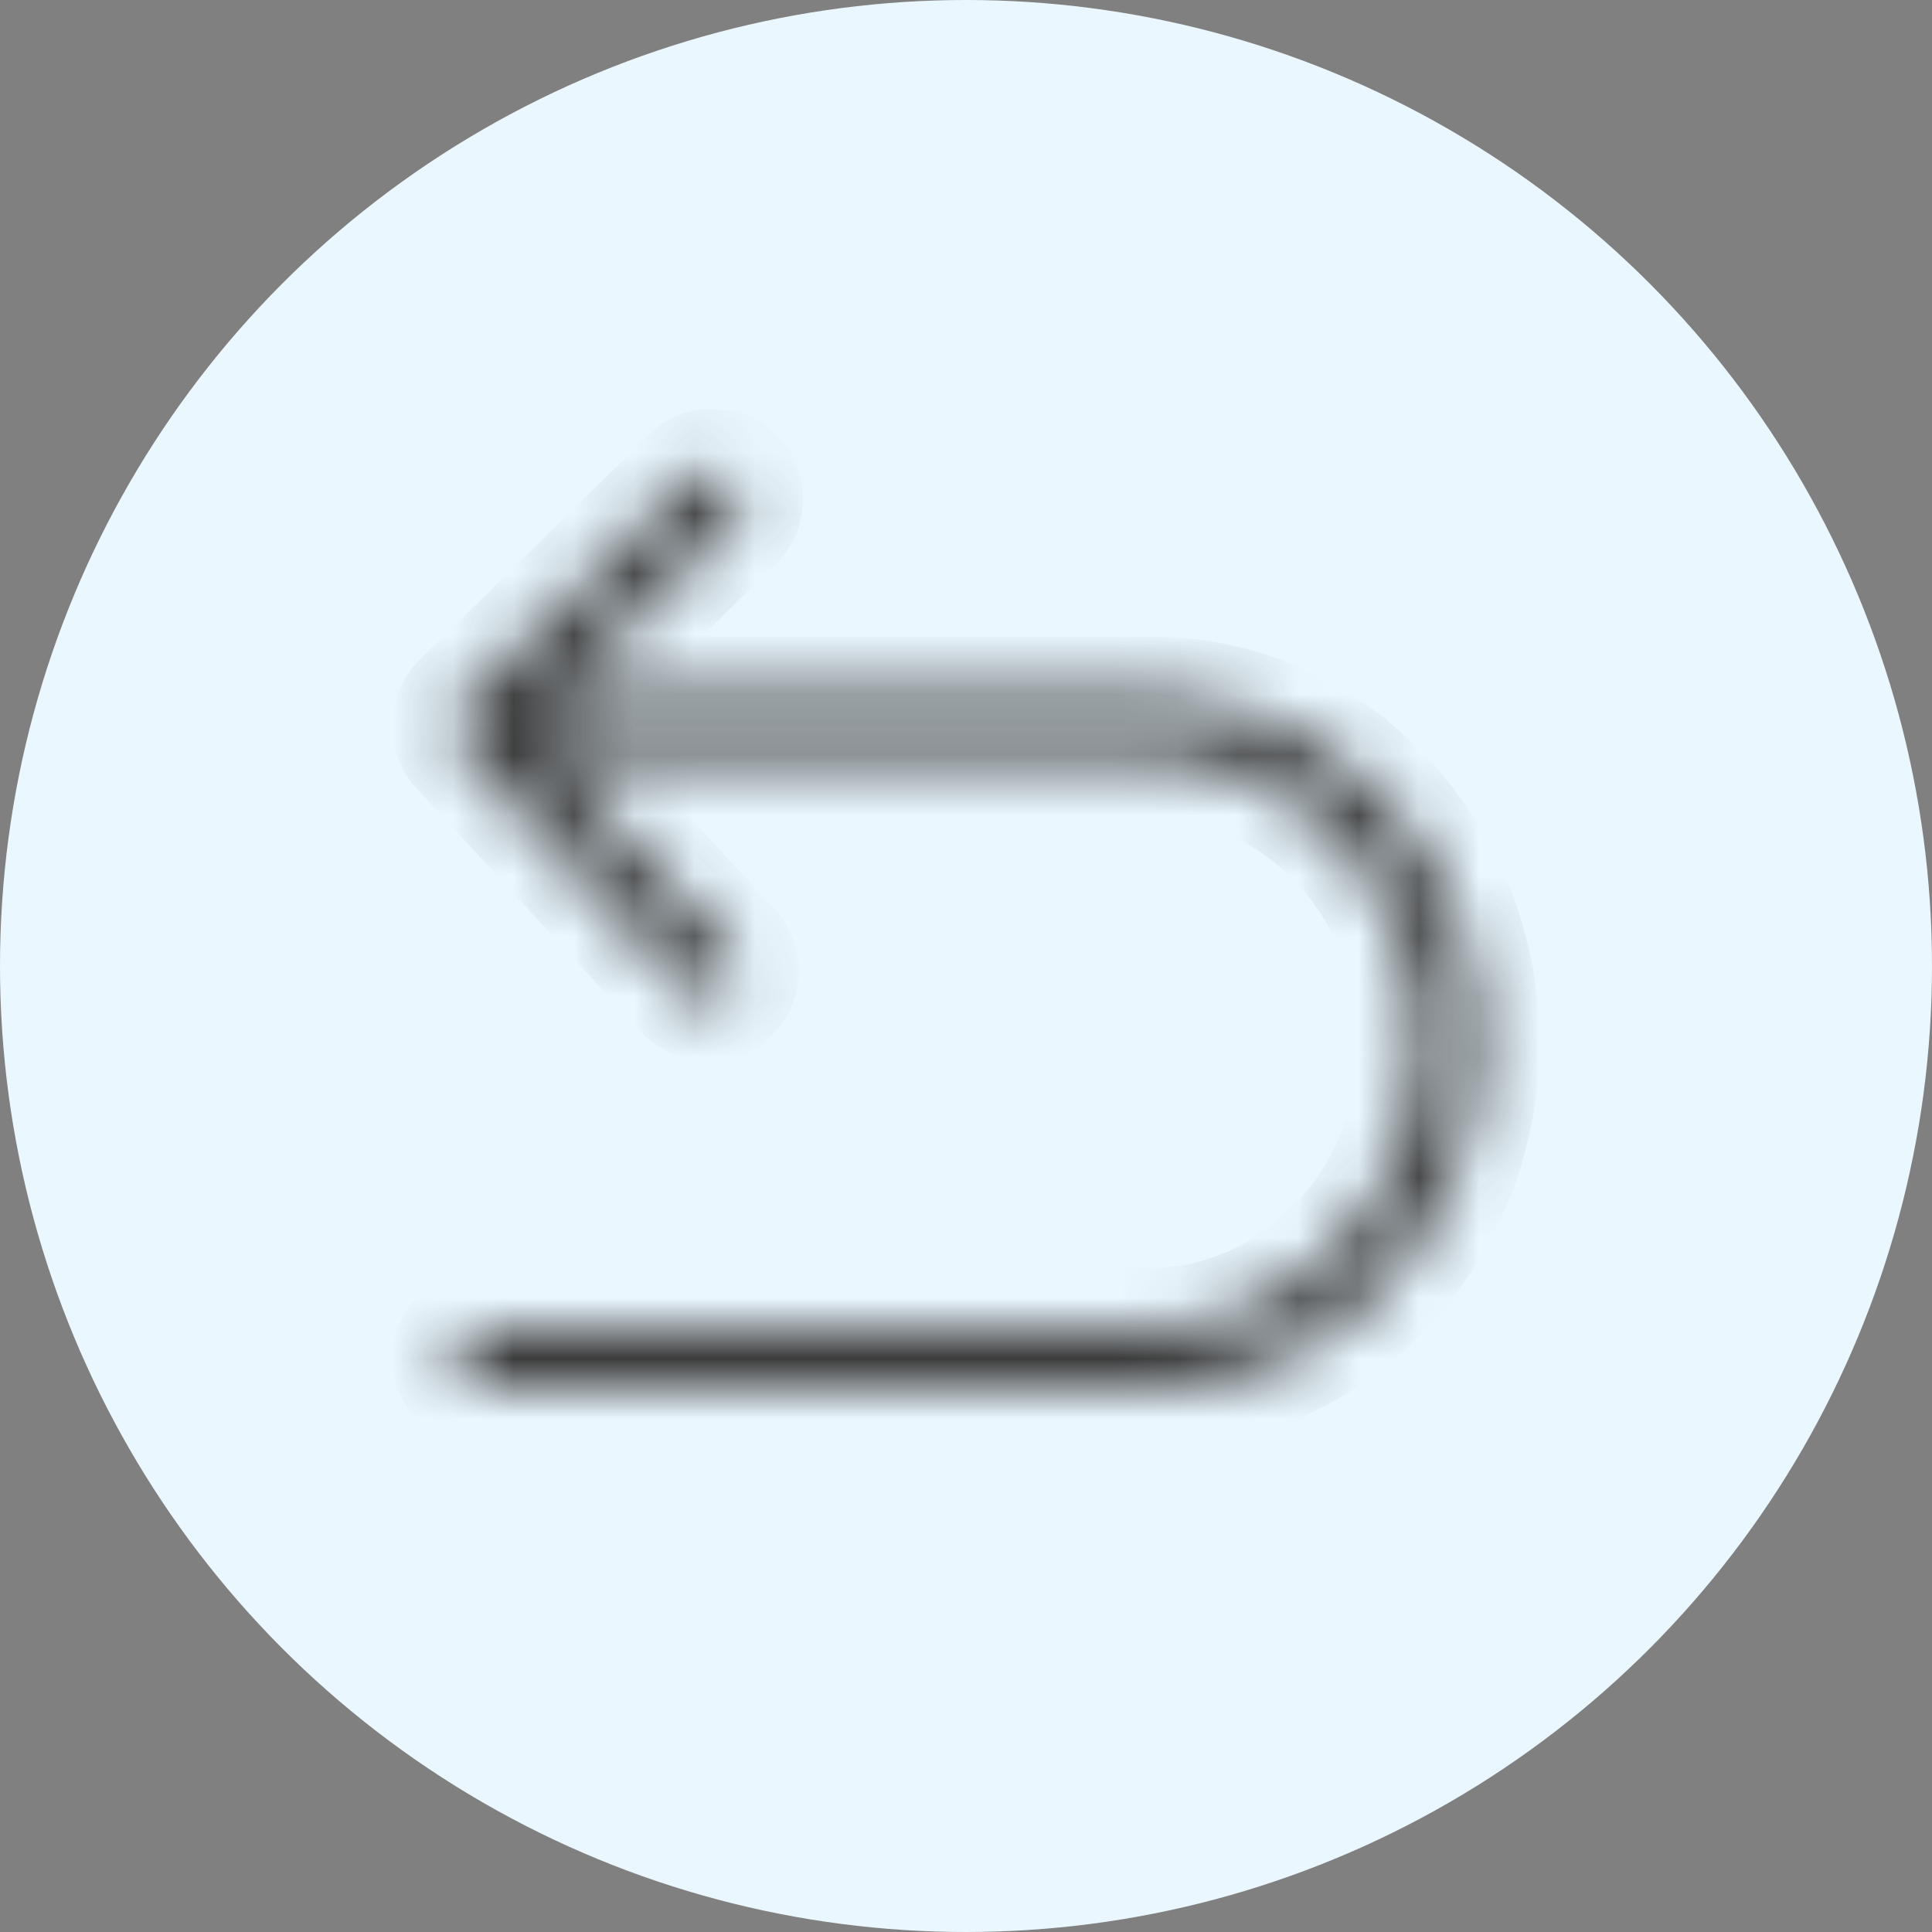 <svg width="32" height="32" viewBox="0 0 32 32" fill="none" xmlns="http://www.w3.org/2000/svg">
<rect x="0" y="0" width="32" height="32" fill="#808080" stroke="none"/>
<circle cx="16" cy="16" r="16" fill="#EAF7FF"/>
<mask id="path-2-inside-1_1537_116" fill="white">
<path fill-rule="evenodd" clip-rule="evenodd" d="M9.183 11.54H19.056H19.056C22.077 11.54 24.5 14.144 24.5 17.27V17.27C24.5 20.396 22.077 23.001 19.056 23.001C19.055 23.001 19.053 23.001 19.052 23.001H8C7.724 23.001 7.5 22.777 7.5 22.501C7.5 22.225 7.724 22.001 8 22.001H19.056C19.057 22.001 19.059 22.001 19.06 22.001C21.475 21.999 23.5 19.897 23.5 17.27V17.27C23.5 14.643 21.473 12.54 19.056 12.54H19.056H9.142L12.097 15.74C12.284 15.943 12.272 16.259 12.069 16.446C11.866 16.634 11.55 16.621 11.362 16.418L7.633 12.379C7.539 12.277 7.496 12.148 7.5 12.021C7.495 11.884 7.545 11.746 7.65 11.643L11.45 7.913C11.647 7.72 11.963 7.723 12.157 7.92C12.35 8.117 12.347 8.434 12.15 8.627L9.183 11.54Z"/>
</mask>
<path d="M9.183 11.54L8.482 10.826C8.192 11.11 8.103 11.542 8.257 11.918C8.411 12.294 8.777 12.54 9.183 12.54V11.54ZM19.052 23.001L19.06 22.001H19.052V23.001ZM19.06 22.001L19.052 23.001L19.061 23.001L19.06 22.001ZM9.142 12.54V11.54C8.745 11.54 8.385 11.775 8.226 12.139C8.067 12.502 8.138 12.926 8.407 13.218L9.142 12.54ZM12.097 15.74L12.832 15.061L12.832 15.061L12.097 15.74ZM12.069 16.446L12.747 17.181L12.747 17.181L12.069 16.446ZM11.362 16.418L12.097 15.74L12.097 15.74L11.362 16.418ZM7.633 12.379L6.898 13.057L6.898 13.057L7.633 12.379ZM7.5 12.021L8.5 12.058C8.501 12.032 8.501 12.006 8.499 11.979L7.5 12.021ZM7.65 11.643L8.35 12.357L8.35 12.357L7.65 11.643ZM11.45 7.913L10.749 7.2L10.749 7.2L11.45 7.913ZM12.157 7.92L12.87 7.22L12.87 7.22L12.157 7.92ZM12.15 8.627L11.45 7.913L11.45 7.913L12.15 8.627ZM19.056 10.54H9.183V12.54H19.056V10.54ZM19.056 10.54H19.056V12.54H19.056V10.54ZM25.5 17.27C25.5 13.647 22.683 10.54 19.056 10.54V12.54C21.471 12.54 23.5 14.641 23.5 17.27H25.5ZM25.5 17.27V17.27H23.5V17.27H25.5ZM19.056 24.001C22.683 24.001 25.5 20.893 25.5 17.27H23.5C23.5 19.899 21.471 22.001 19.056 22.001V24.001ZM19.044 24.001C19.048 24.001 19.052 24.001 19.056 24.001V22.001C19.058 22.001 19.059 22.001 19.06 22.001L19.044 24.001ZM19.052 22.001H8V24.001H19.052V22.001ZM8 22.001C8.276 22.001 8.5 22.225 8.5 22.501H6.5C6.5 23.33 7.172 24.001 8 24.001V22.001ZM8.5 22.501C8.5 22.777 8.276 23.001 8 23.001V21.001C7.172 21.001 6.5 21.673 6.5 22.501H8.5ZM8 23.001H19.056V21.001H8V23.001ZM19.056 23.001C19.055 23.001 19.054 23.001 19.052 23.001L19.067 21.001C19.064 21.001 19.06 21.001 19.056 21.001V23.001ZM22.5 17.27C22.5 19.397 20.871 21 19.059 21.001L19.061 23.001C22.078 22.998 24.5 20.397 24.5 17.27H22.5ZM22.5 17.27V17.27H24.5V17.27H22.5ZM19.056 13.54C20.87 13.54 22.5 15.143 22.5 17.27H24.5C24.5 14.143 22.076 11.54 19.056 11.54V13.54ZM19.056 13.54H19.056V11.54H19.056V13.54ZM9.142 13.54H19.056V11.54H9.142V13.54ZM12.832 15.061L9.877 11.861L8.407 13.218L11.362 16.418L12.832 15.061ZM12.747 17.181C13.356 16.619 13.394 15.67 12.832 15.061L11.362 16.418C11.175 16.215 11.188 15.899 11.39 15.711L12.747 17.181ZM10.627 17.096C11.19 17.705 12.139 17.743 12.747 17.181L11.39 15.711C11.593 15.524 11.91 15.537 12.097 15.74L10.627 17.096ZM6.898 13.057L10.627 17.096L12.097 15.74L8.367 11.7L6.898 13.057ZM6.501 11.983C6.487 12.364 6.618 12.754 6.898 13.057L8.367 11.7C8.461 11.801 8.504 11.932 8.5 12.058L6.501 11.983ZM6.949 10.929C6.634 11.239 6.484 11.655 6.501 12.062L8.499 11.979C8.505 12.114 8.455 12.254 8.35 12.357L6.949 10.929ZM10.749 7.2L6.949 10.929L8.35 12.357L12.15 8.627L10.749 7.2ZM12.87 7.22C12.29 6.628 11.341 6.619 10.749 7.2L12.15 8.627C11.953 8.821 11.636 8.818 11.443 8.62L12.87 7.22ZM12.851 9.341C13.442 8.761 13.451 7.811 12.87 7.22L11.443 8.62C11.25 8.423 11.253 8.107 11.45 7.913L12.851 9.341ZM9.883 12.253L12.851 9.341L11.45 7.913L8.482 10.826L9.883 12.253Z" fill="#3B3B3B" mask="url(#path-2-inside-1_1537_116)"/>
</svg>
